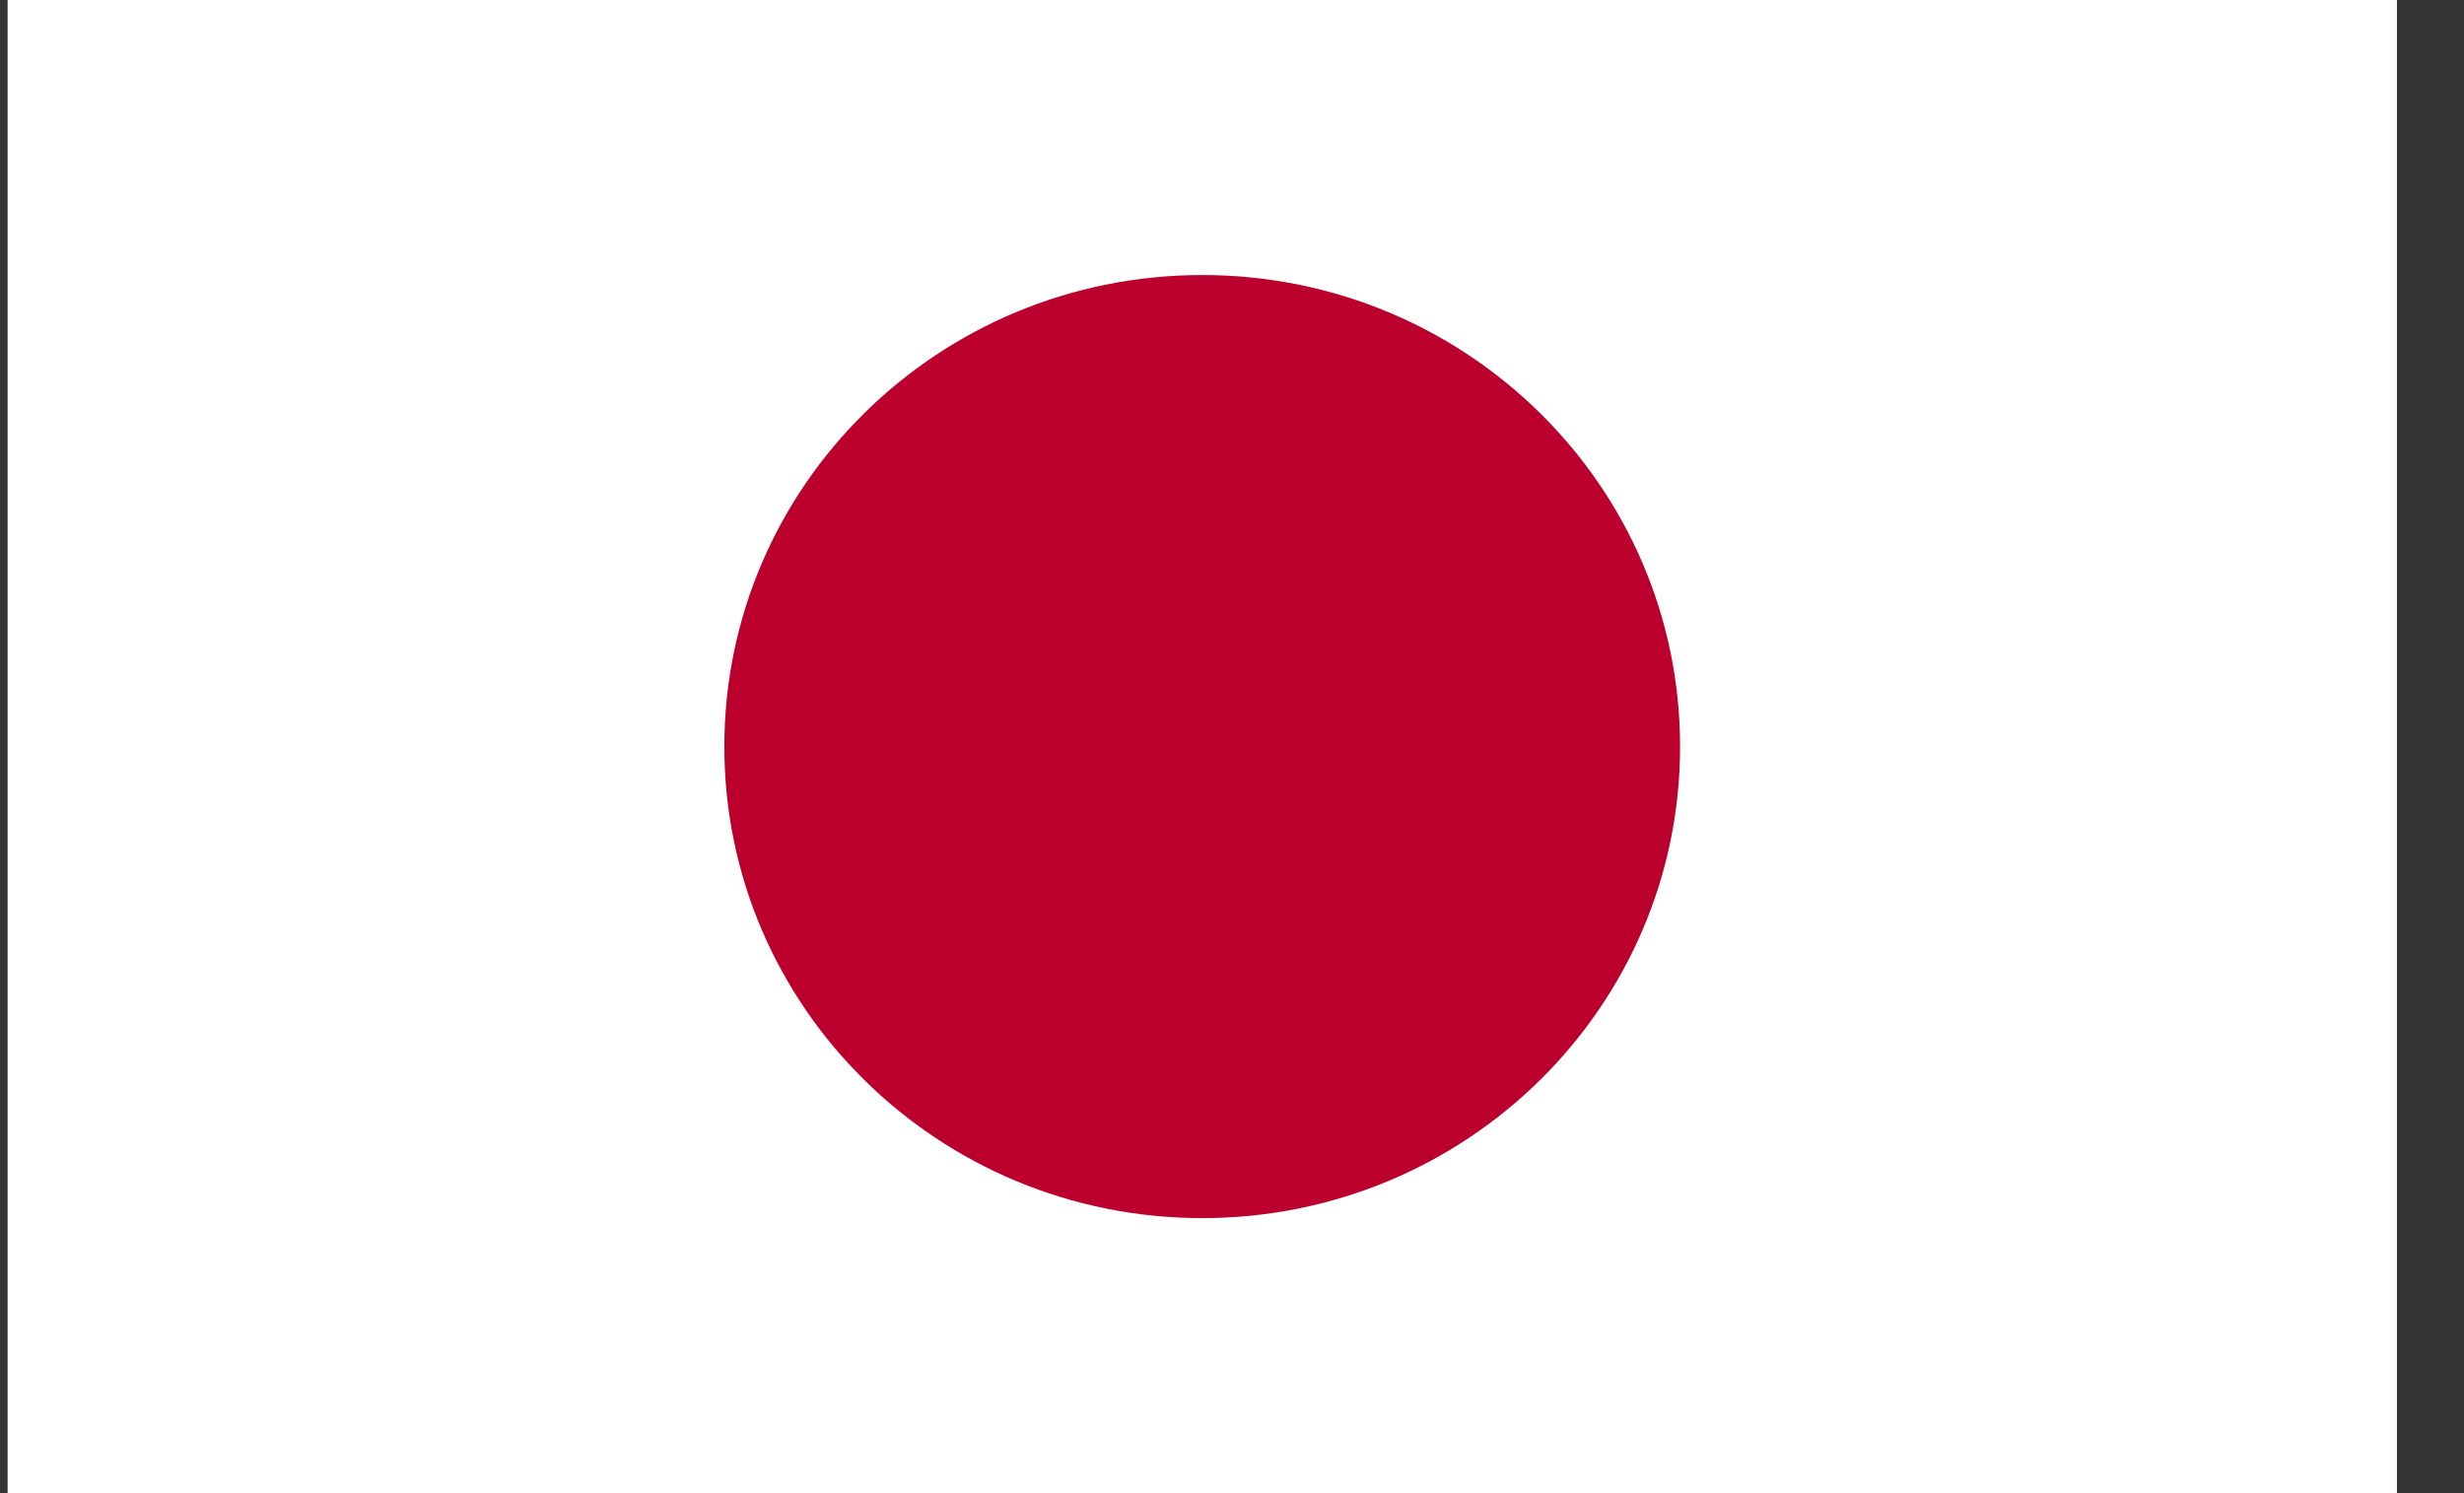 <svg width="33" height="20" viewBox="0 0 33 20" fill="none" xmlns="http://www.w3.org/2000/svg">
<rect x="0" y="0" width="33" height="20" fill="#333333" stroke="none"/>
<g clip-path="url(#clip0_11_841)">
<path d="M32.102 0H0.102V20H32.102V0Z" fill="white"/>
<path d="M16.101 16.316C19.636 16.316 22.501 13.488 22.501 10C22.501 6.512 19.636 3.684 16.101 3.684C12.567 3.684 9.701 6.512 9.701 10C9.701 13.488 12.567 16.316 16.101 16.316Z" fill="#BC002D"/>
</g>
<defs>
<clipPath id="clip0_11_841">
<rect width="32" height="20" fill="white" transform="translate(0.102 0)"/>
</clipPath>
</defs>
</svg>
